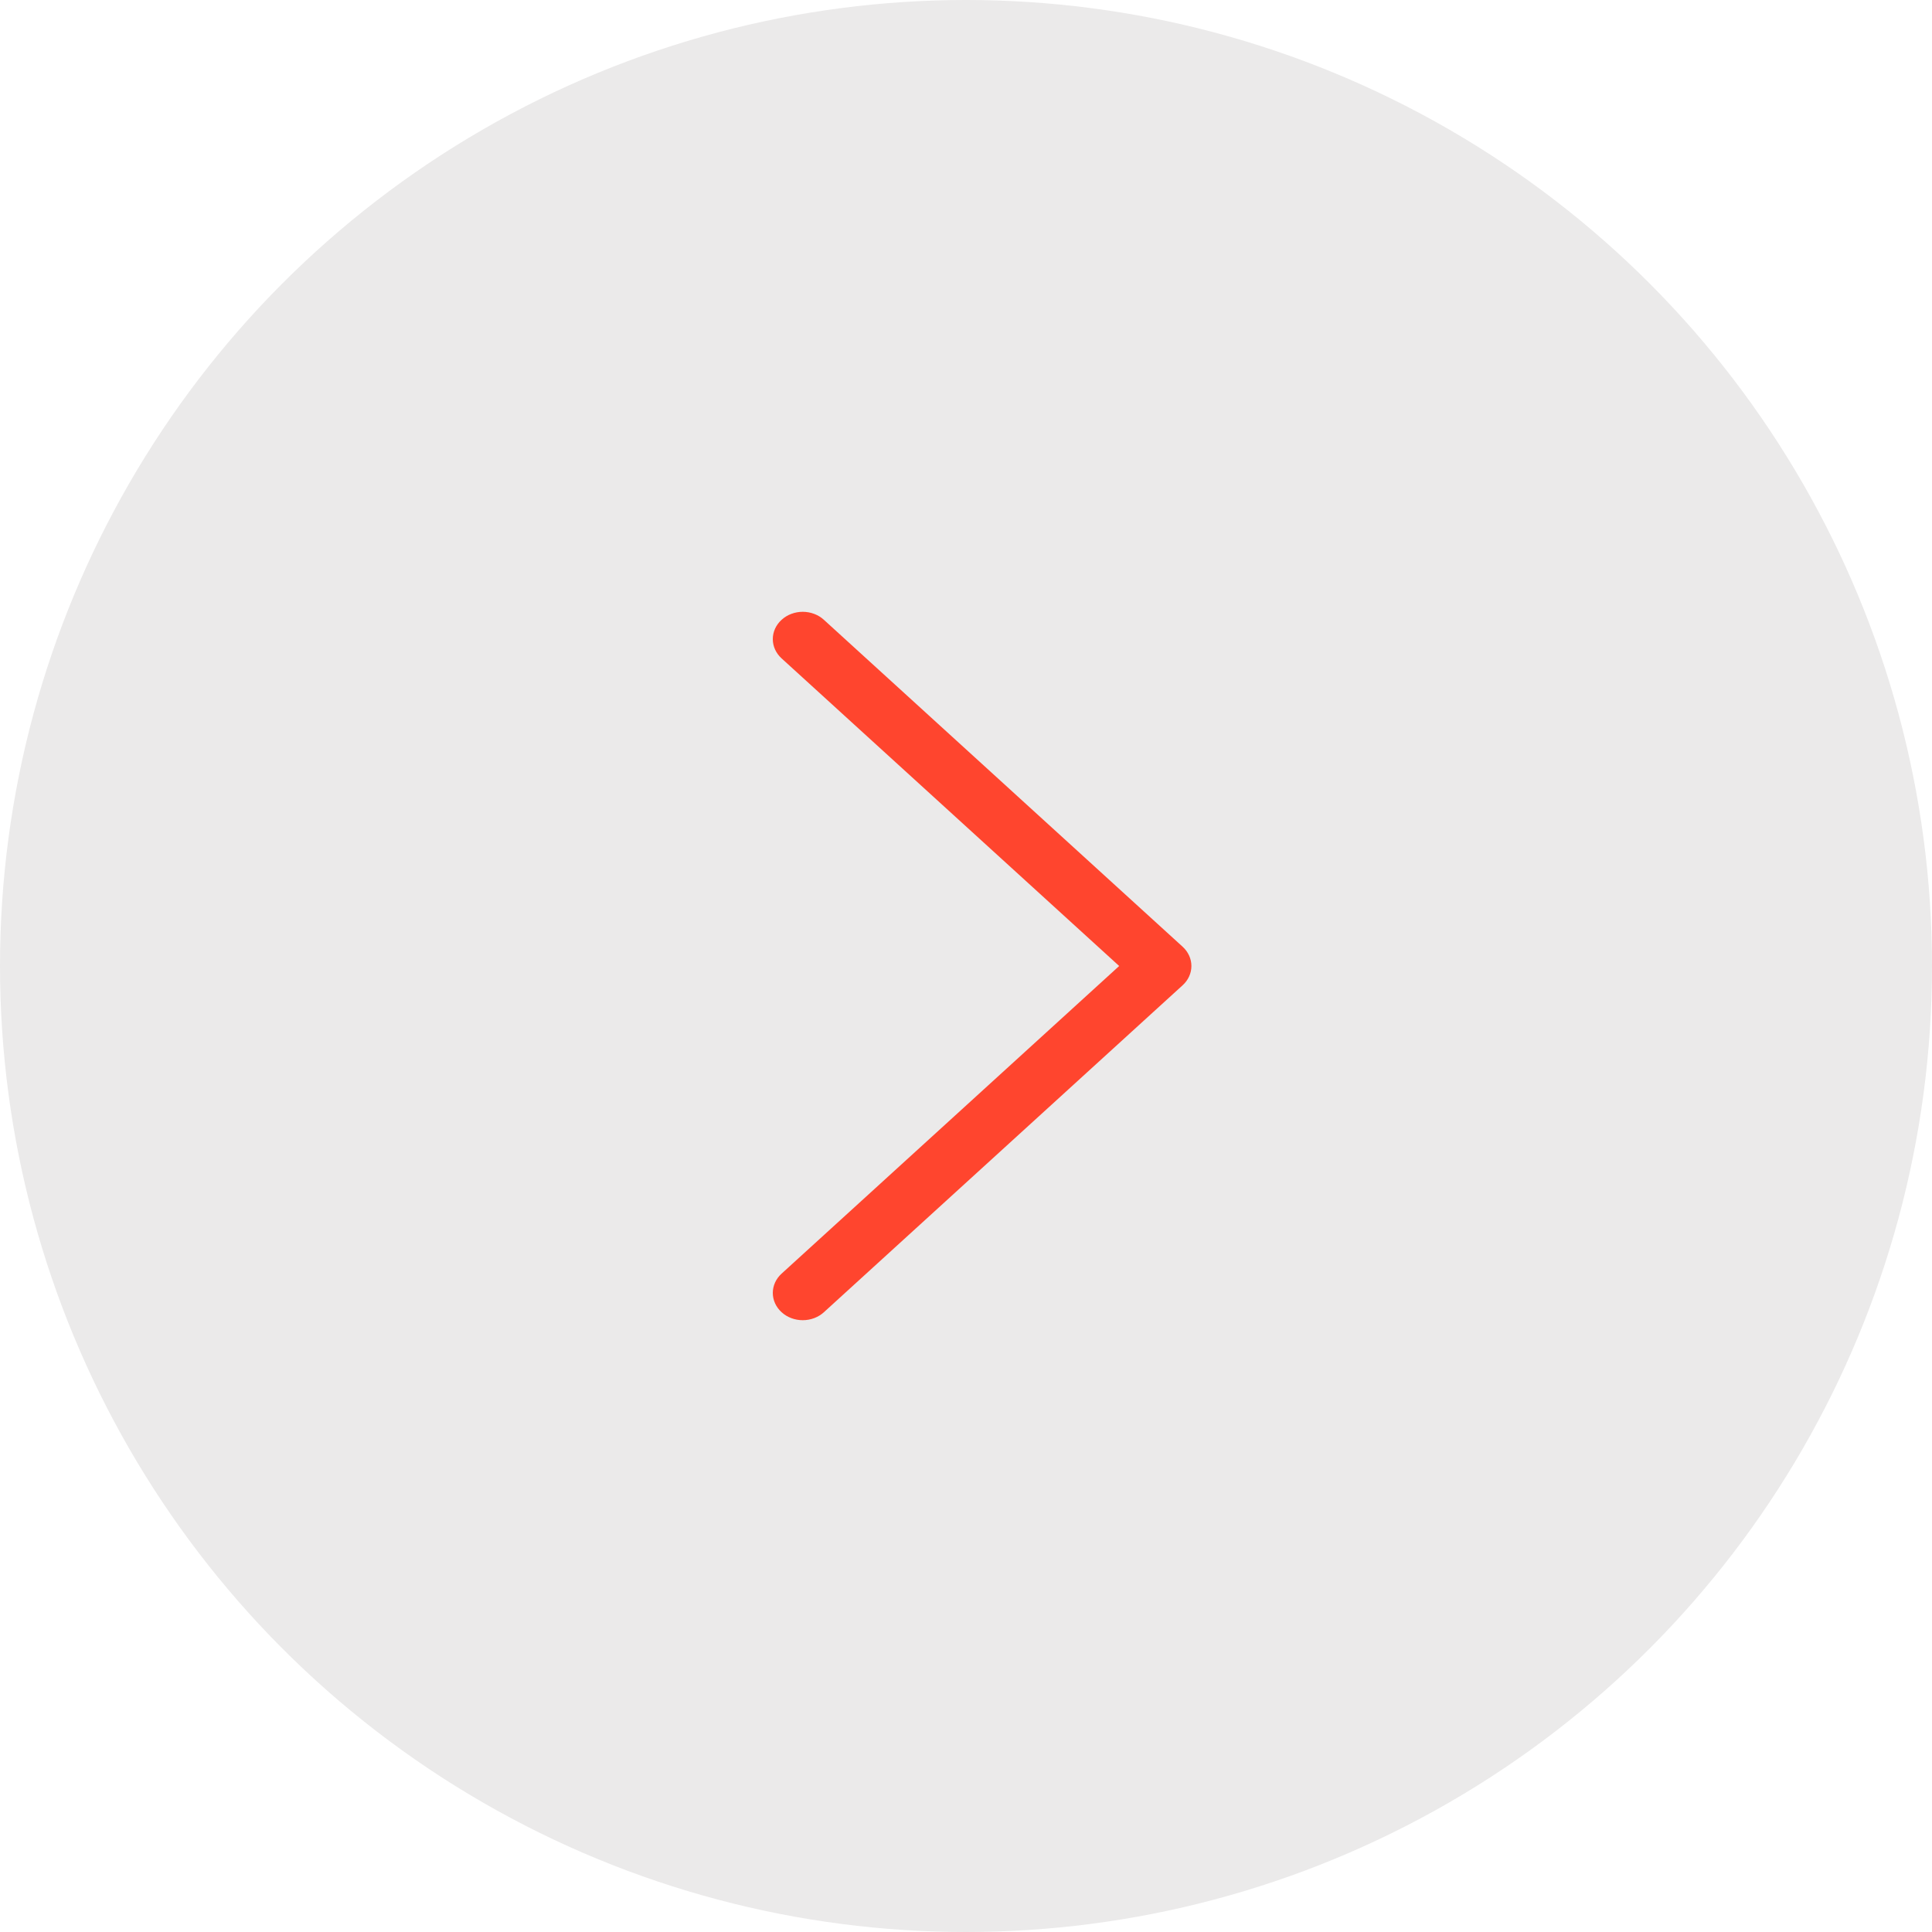 <svg width="60" height="60" viewBox="0 0 60 60" fill="none" xmlns="http://www.w3.org/2000/svg">
<circle cx="30" cy="30" r="30" transform="matrix(-1 0 0 1 60 0)" fill="#EBEAEA"/>
<path fill-rule="evenodd" clip-rule="evenodd" d="M24.273 19.249C24.359 19.17 24.461 19.107 24.574 19.065C24.687 19.022 24.808 19 24.93 19C25.052 19 25.173 19.022 25.286 19.065C25.399 19.107 25.501 19.17 25.587 19.249L36.727 29.401C36.814 29.48 36.882 29.573 36.929 29.676C36.976 29.779 37 29.889 37 30C37 30.111 36.976 30.222 36.929 30.325C36.882 30.427 36.814 30.521 36.727 30.599L25.587 40.752C25.413 40.911 25.177 41 24.93 41C24.683 41 24.447 40.911 24.273 40.752C24.098 40.593 24 40.377 24 40.153C24 39.928 24.098 39.713 24.273 39.554L34.757 30L24.273 20.447C24.186 20.368 24.118 20.275 24.071 20.172C24.024 20.069 24 19.959 24 19.848C24 19.736 24.024 19.626 24.071 19.523C24.118 19.421 24.186 19.327 24.273 19.249Z" fill="#FF452E"/>
</svg>
